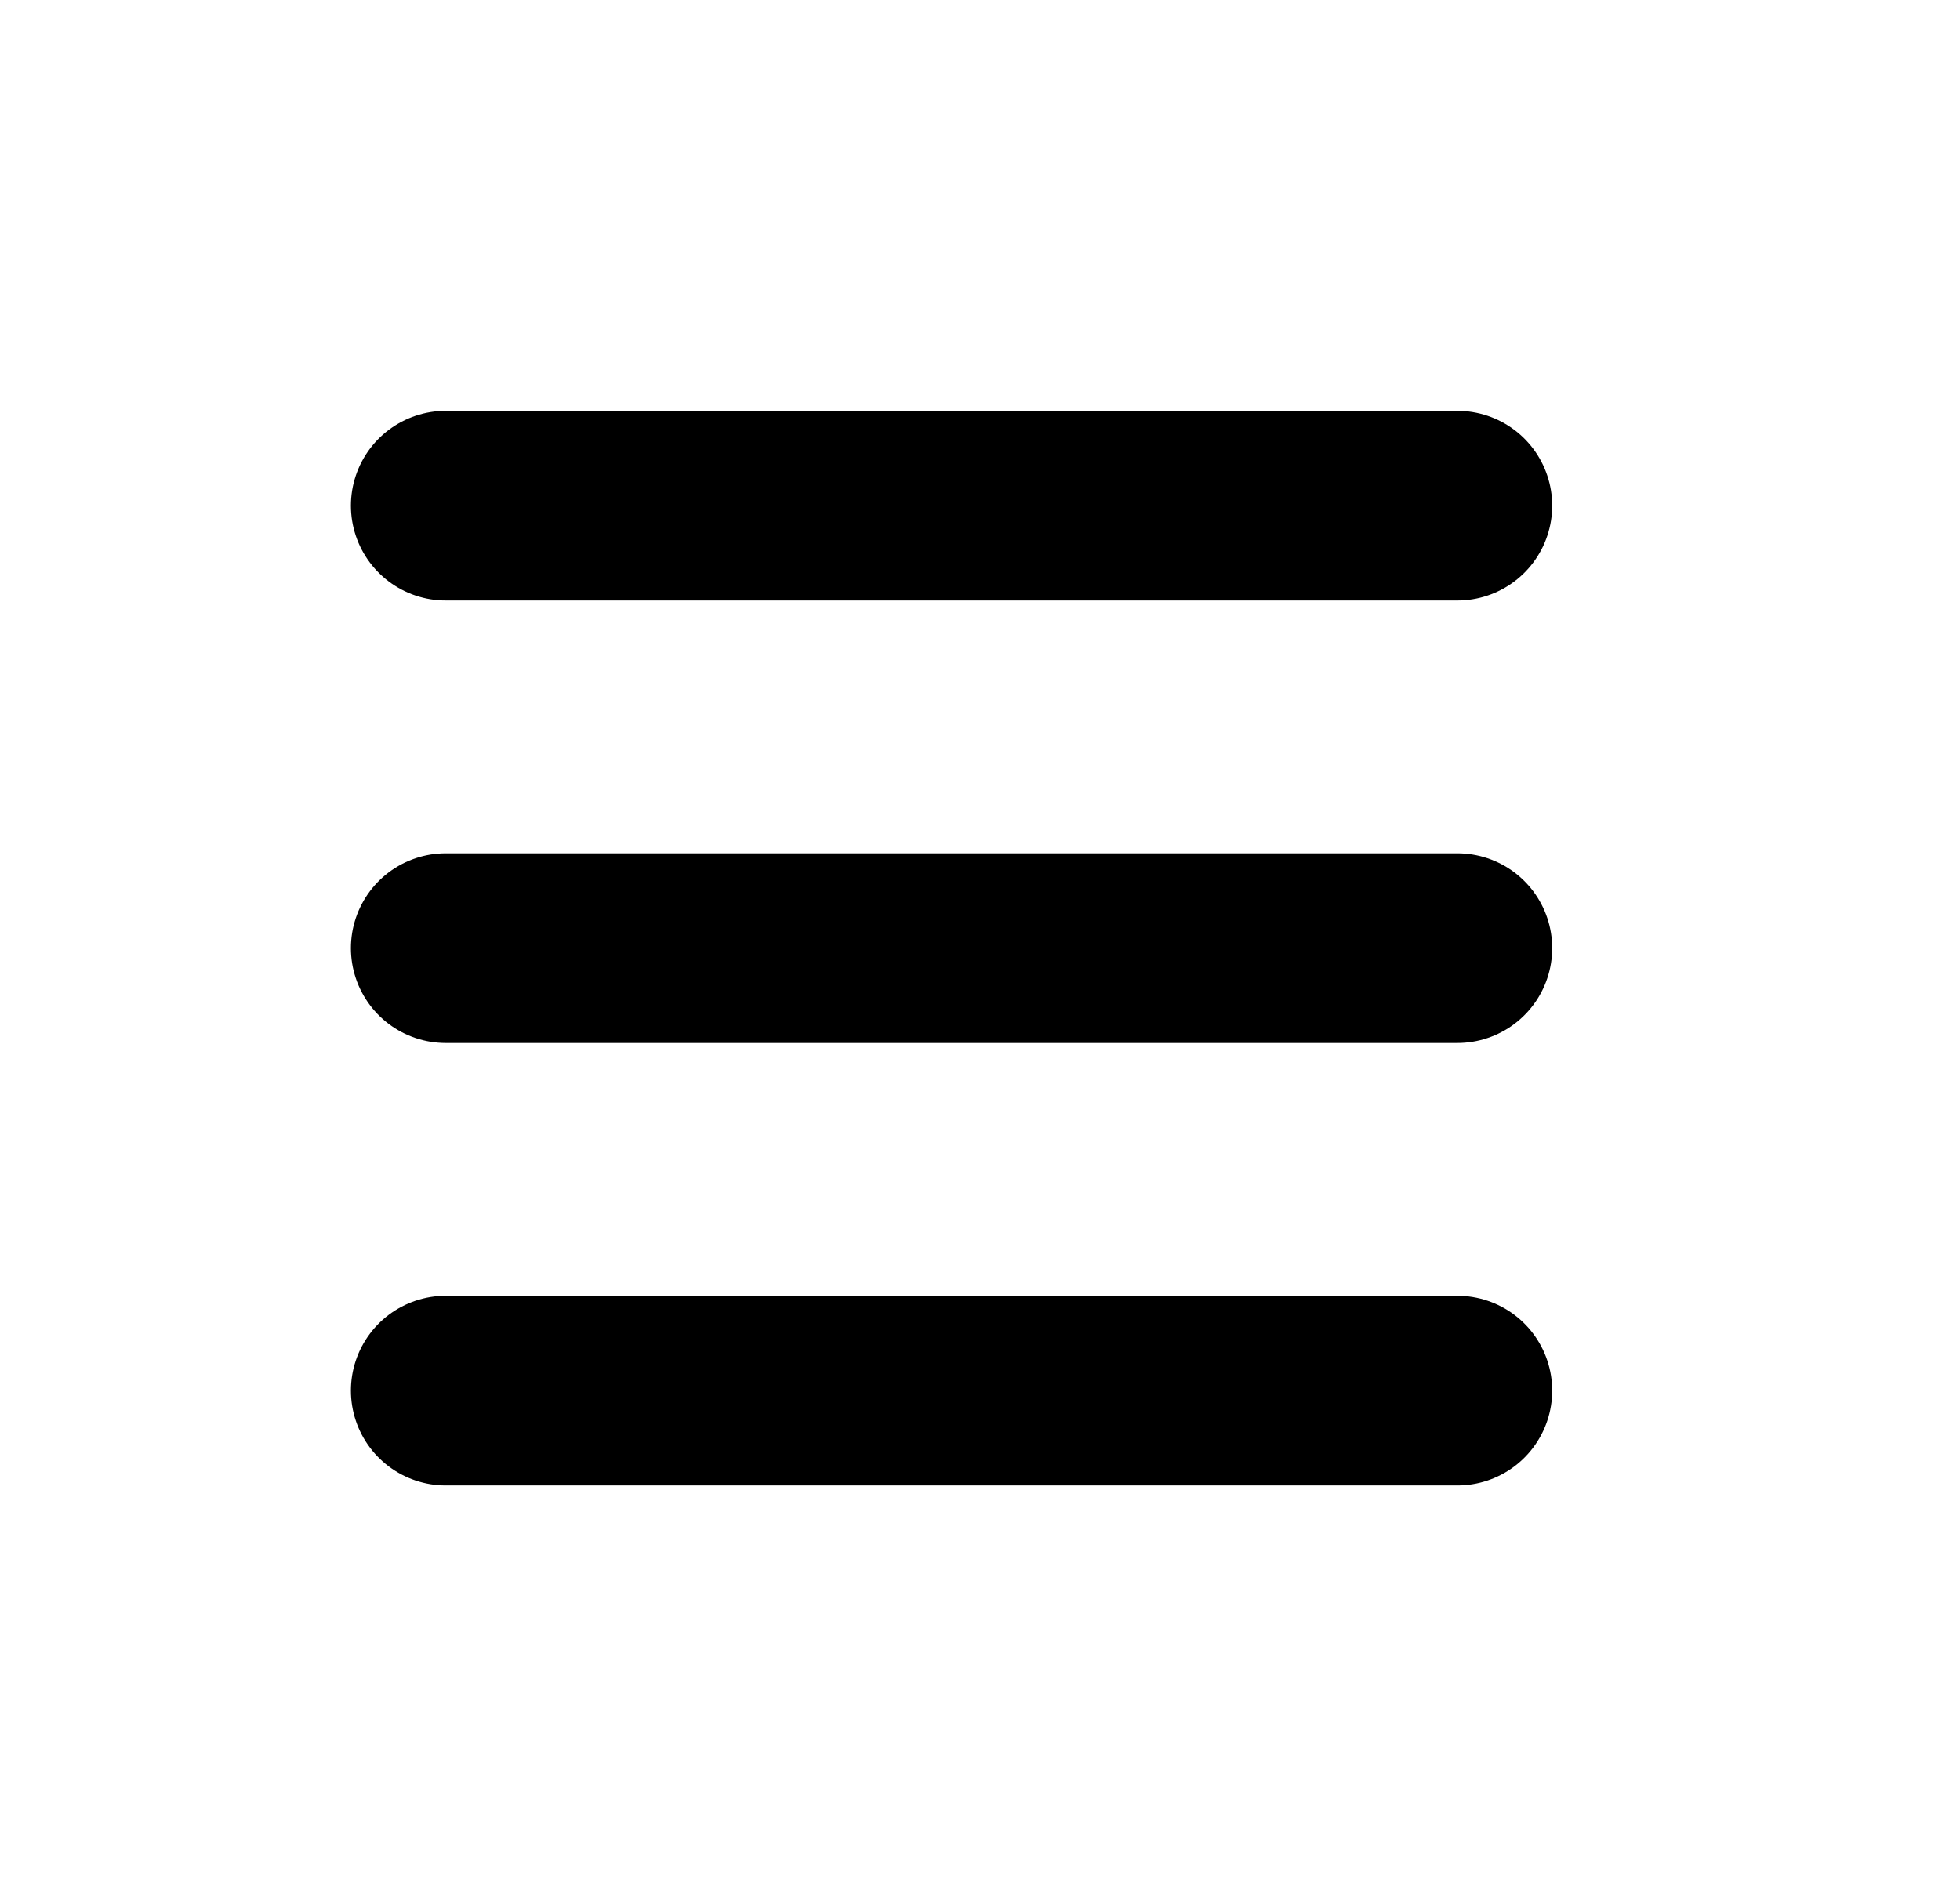 <svg width="31" height="30" viewBox="0 0 31 30" fill="none" xmlns="http://www.w3.org/2000/svg">
<path d="M7.05 22H23.05" stroke="black" stroke-width="3" stroke-linecap="round" stroke-linejoin="round"/>
<path d="M7.05 15H23.05" stroke="black" stroke-width="3" stroke-linecap="round" stroke-linejoin="round"/>
<path d="M7.05 8H23.05" stroke="black" stroke-width="3" stroke-linecap="round" stroke-linejoin="round"/>
</svg>
